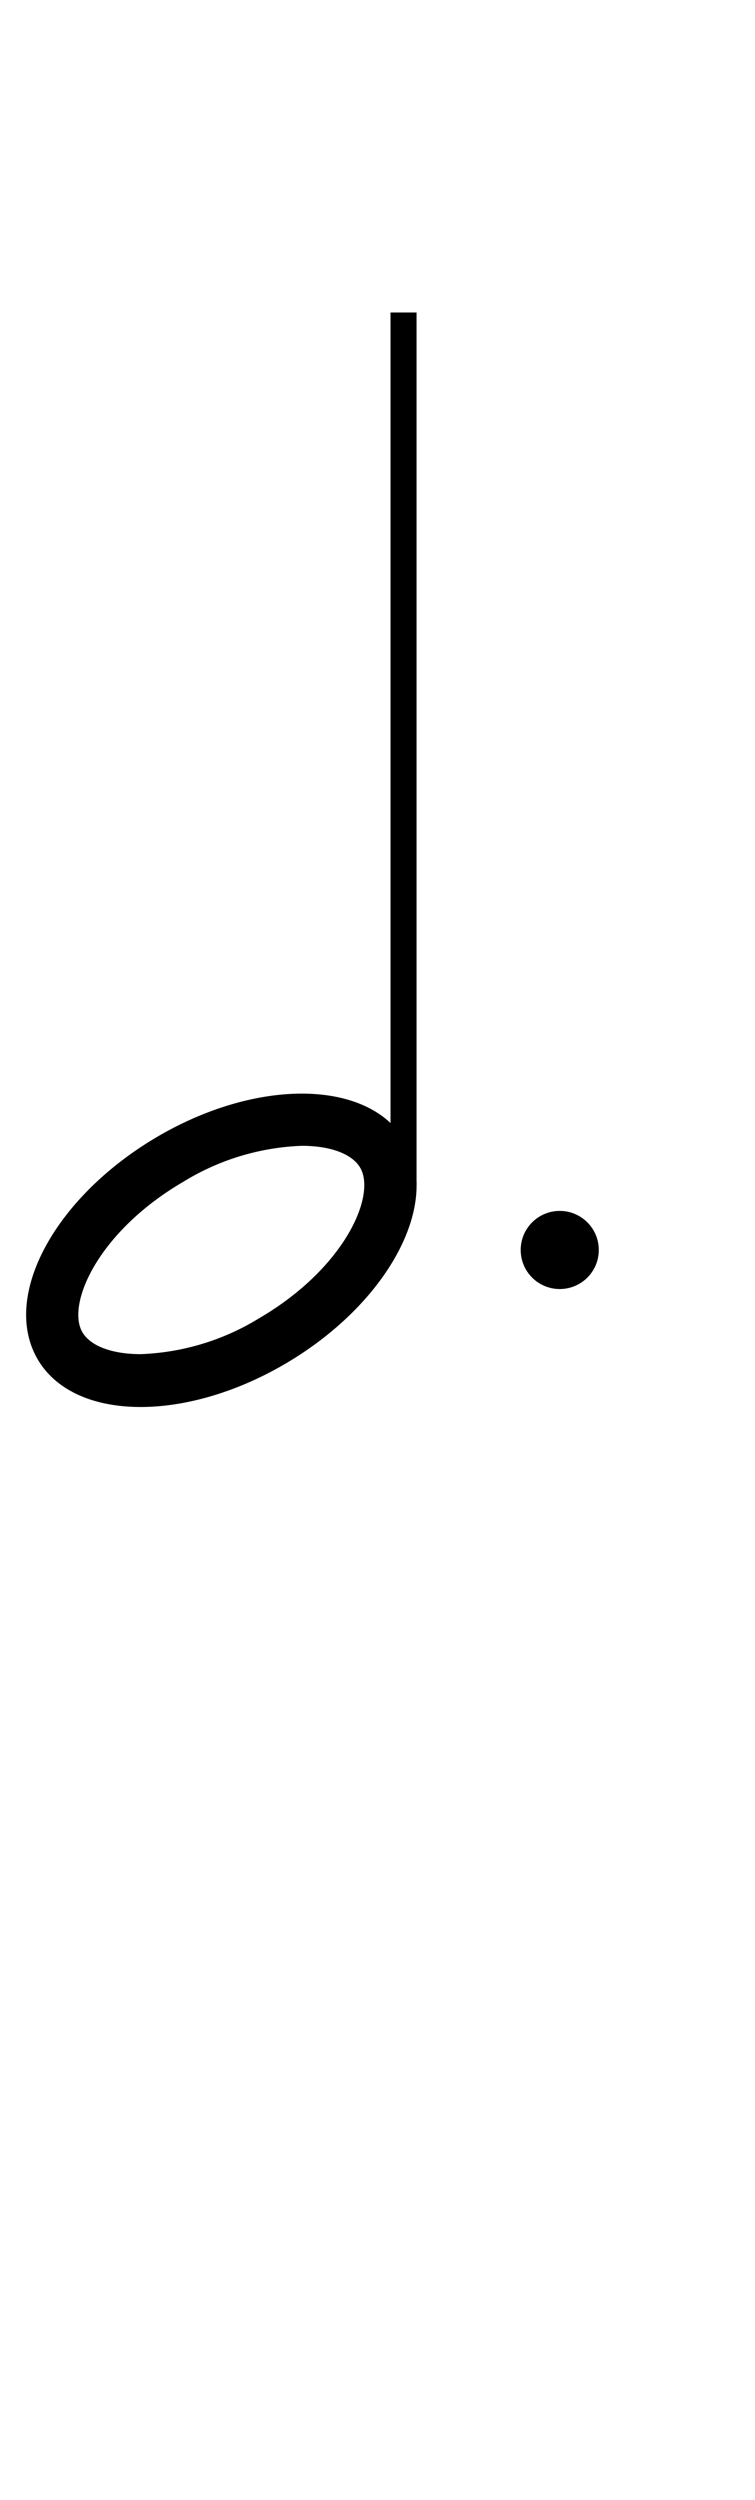 <svg id="Layer_1" data-name="Layer 1" xmlns="http://www.w3.org/2000/svg" viewBox="0 0 58 192"><title>half-note-up</title><path d="M31.16,87.72c-2.73-4.8-11.28-5-19.1-.4s-11.94,12.17-9.21,17,11.28,5,19.1.4S33.89,92.51,31.16,87.72ZM19.93,101.23A18.67,18.67,0,0,1,10.81,104c-2.21,0-3.88-.63-4.49-1.7-1.22-2.14,1.2-7.7,7.75-11.53A18.67,18.67,0,0,1,23.19,88c2.21,0,3.88.63,4.49,1.7C28.9,91.84,26.48,97.39,19.93,101.23Z"/><rect x="-2.5" y="56.5" width="67" height="2" transform="translate(88.5 26.5) rotate(90)"/><circle cx="43" cy="96" r="3"/></svg>